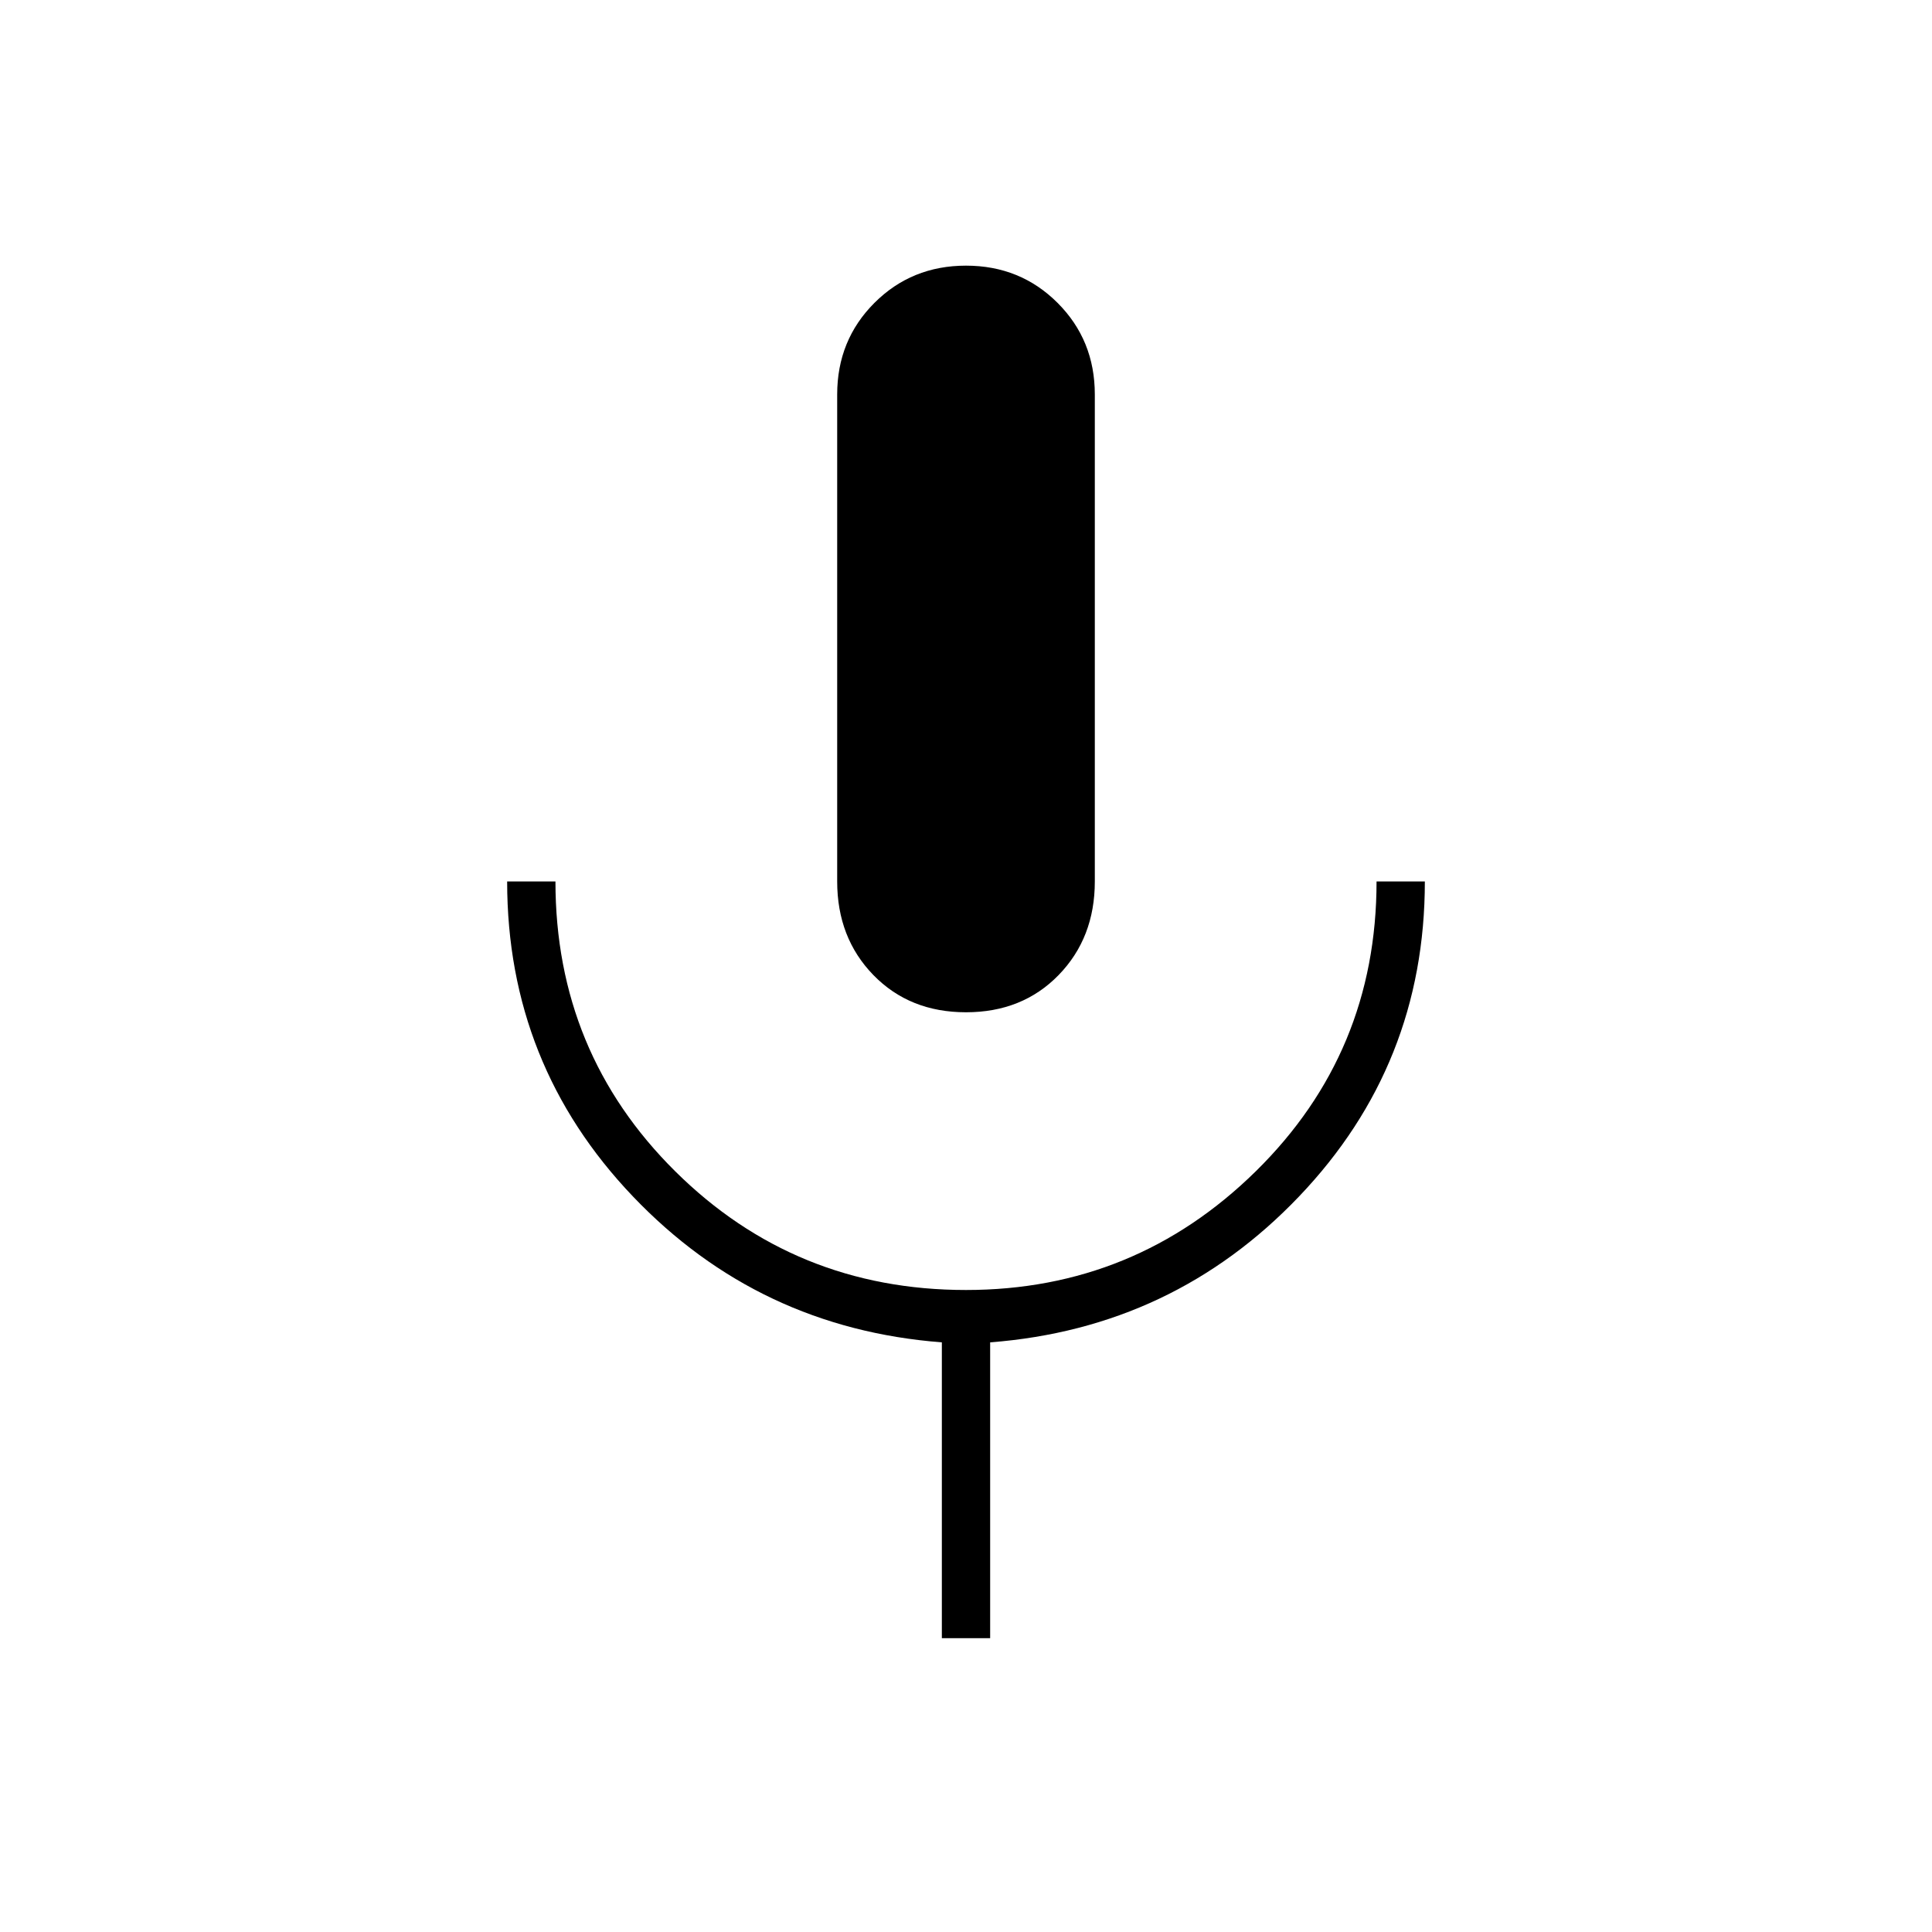 <svg xmlns="http://www.w3.org/2000/svg" height="40" width="40"><path d="M20 20.958Q18.833 20.958 18.083 20.188Q17.333 19.417 17.333 18.25V8.167Q17.333 7.042 18.104 6.271Q18.875 5.5 20 5.5Q21.125 5.5 21.896 6.271Q22.667 7.042 22.667 8.167V18.25Q22.667 19.417 21.917 20.188Q21.167 20.958 20 20.958ZM19.5 33.917V27.792Q15.708 27.5 13.104 24.771Q10.5 22.042 10.5 18.25H11.5Q11.5 21.792 13.979 24.25Q16.458 26.708 20 26.708Q23.5 26.708 26 24.25Q28.5 21.792 28.5 18.25H29.5Q29.5 22.042 26.896 24.771Q24.292 27.5 20.5 27.792V33.917Z"/></svg>